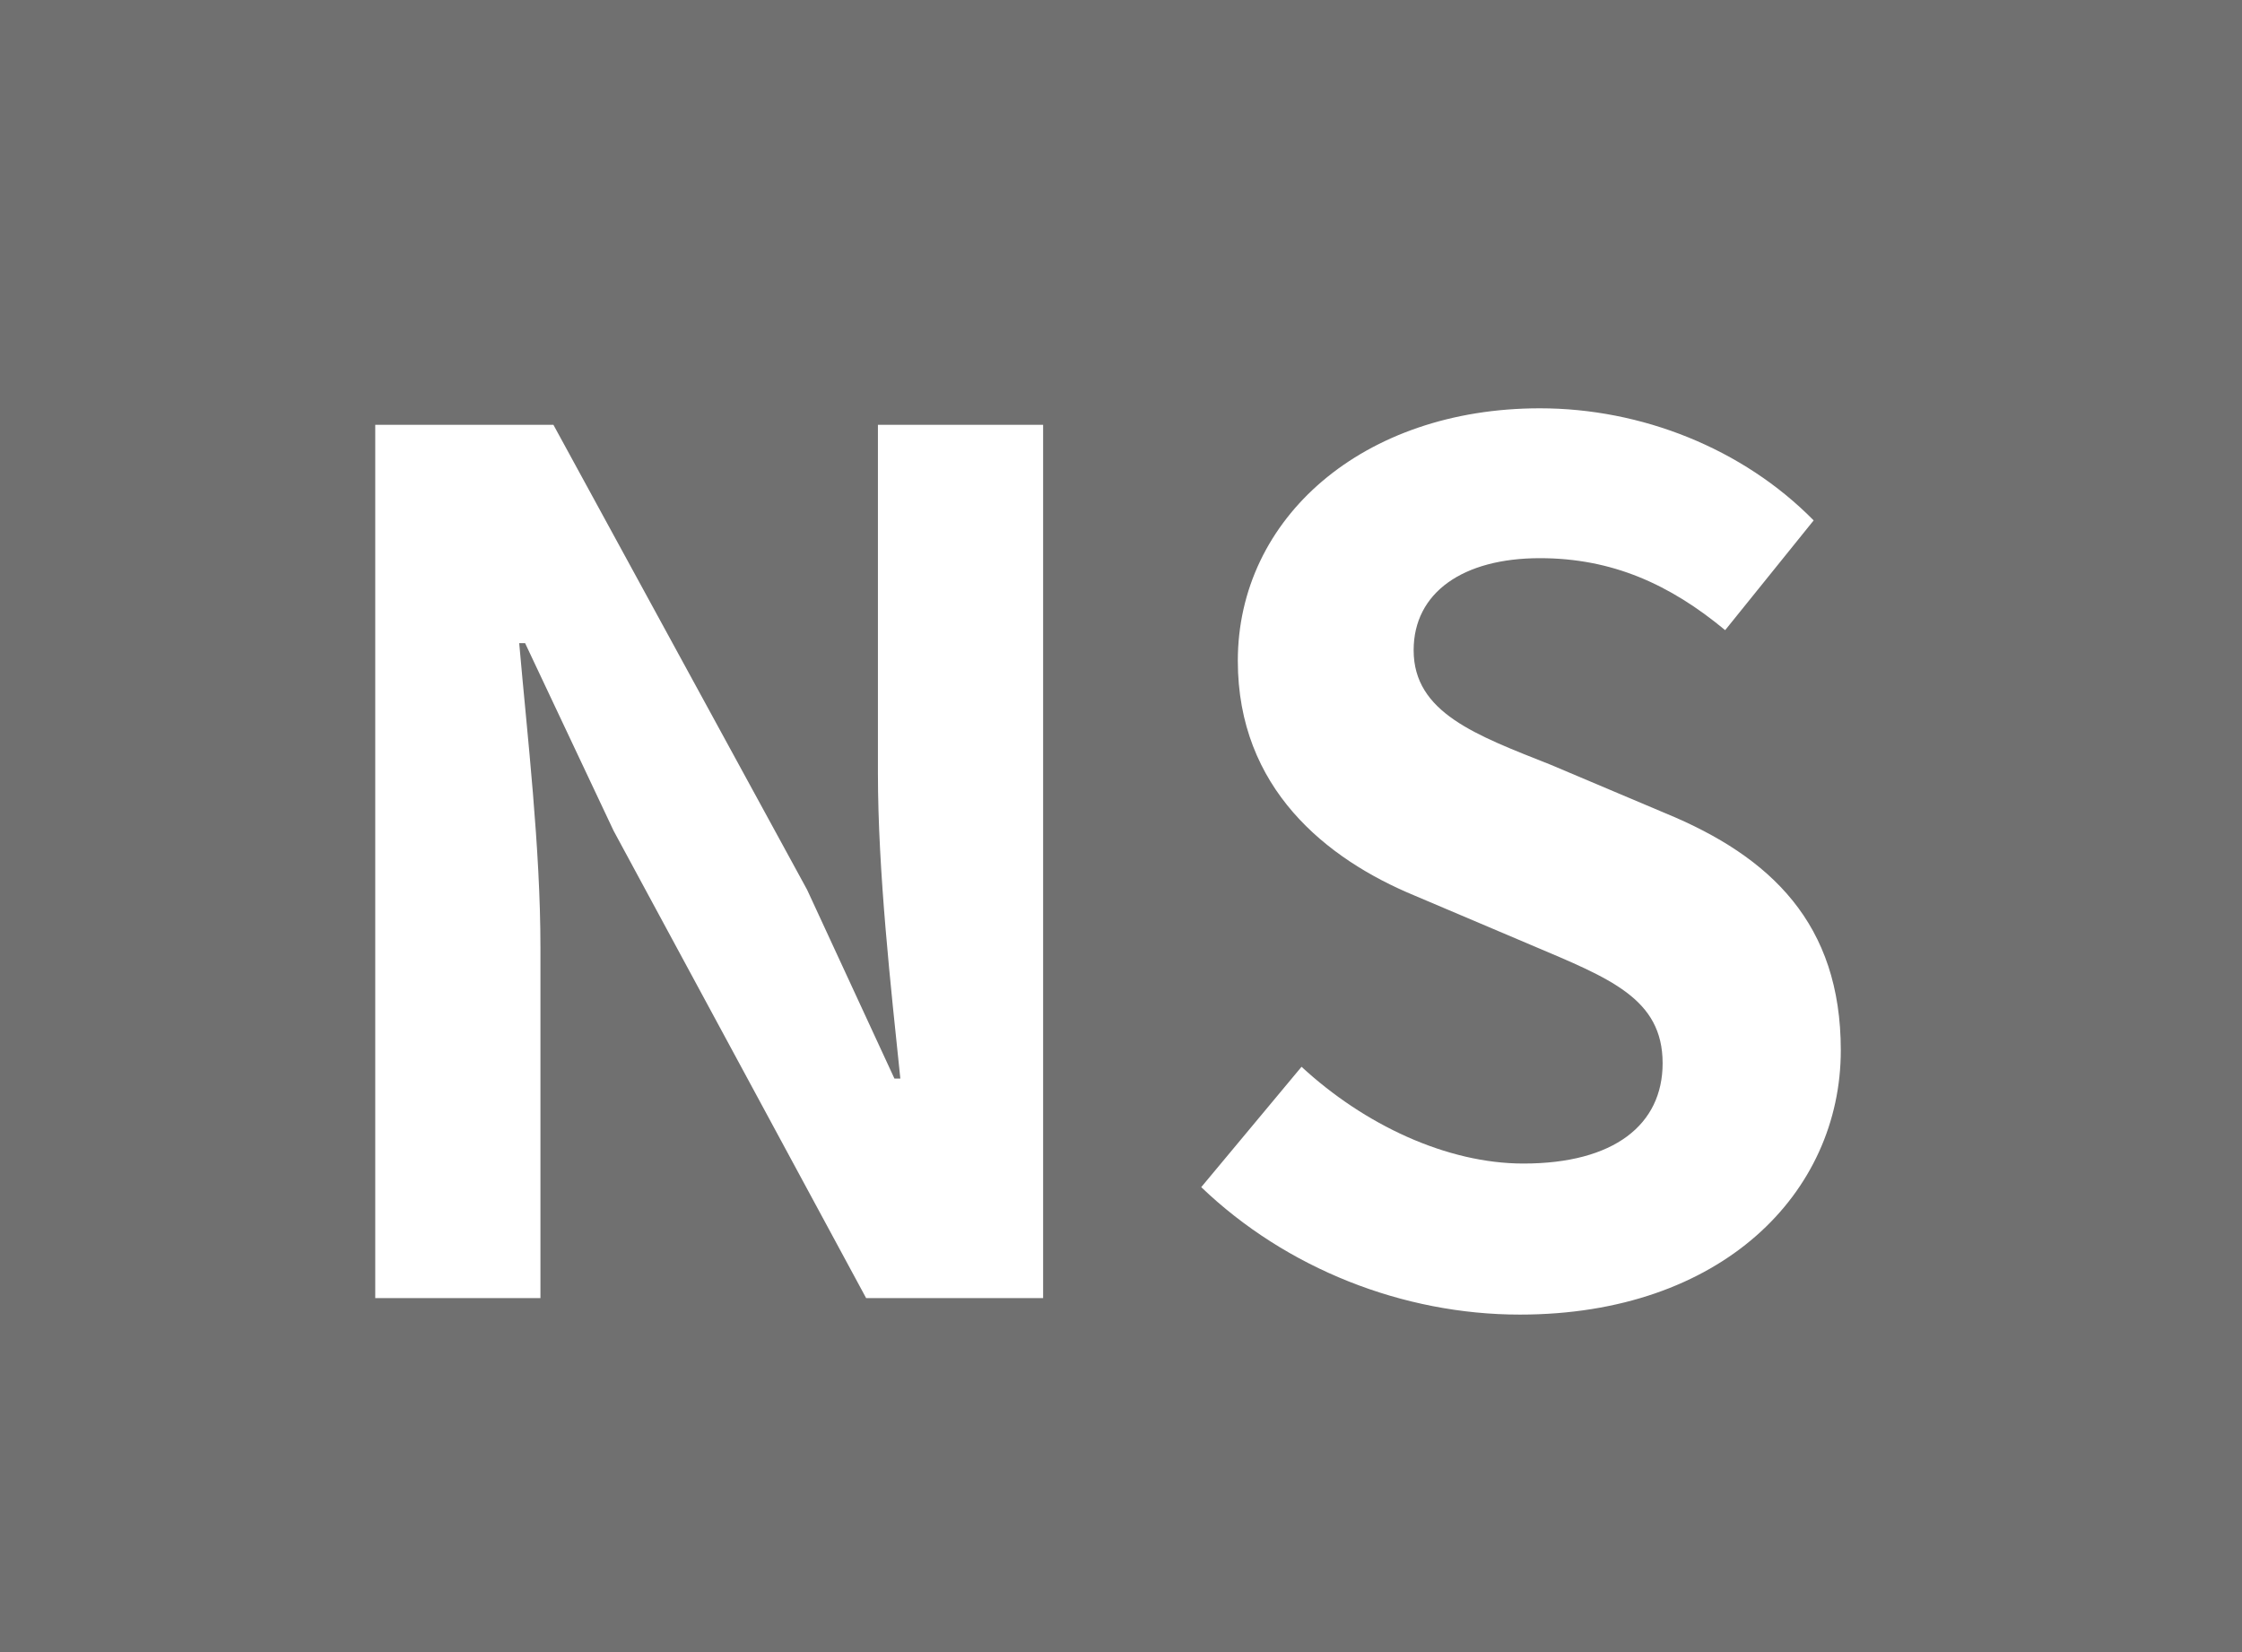 <?xml version="1.0" encoding="UTF-8"?>
<svg width="19px" height="14px" viewBox="0 0 19 14" version="1.1" xmlns="http://www.w3.org/2000/svg" xmlns:xlink="http://www.w3.org/1999/xlink">
    <!-- Generator: Sketch 54.1 (76490) - https://sketchapp.com -->
    <title>NS</title>
    <desc>Created with Sketch.</desc>
    <g id="NS" stroke="none" stroke-width="1" fill="none" fill-rule="evenodd">
        <rect fill="#4A4A4A" x="0" y="0" width="19" height="14"></rect>
        <rect id="Rectangle-Copy-29" fill="#707070" x="0" y="0" width="19" height="14"></rect>
        <path d="M3.18,11 L3.18,3.6 L4.69,3.6 L6.84,7.54 L7.58,9.14 L7.63,9.14 C7.55,8.37 7.44,7.39 7.44,6.55 L7.44,3.6 L8.84,3.6 L8.84,11 L7.34,11 L5.2,7.04 L4.45,5.45 L4.4,5.45 C4.47,6.25 4.58,7.18 4.58,8.03 L4.58,11 L3.18,11 Z M12.88,11.14 C11.89,11.14 10.9,10.75 10.18,10.06 L11.03,9.04 C11.56,9.53 12.26,9.86 12.91,9.86 C13.68,9.86 14.09,9.53 14.09,9.01 C14.09,8.46 13.64,8.29 12.98,8.01 L11.99,7.59 C11.24,7.28 10.49,6.68 10.49,5.6 C10.49,4.39 11.55,3.46 13.05,3.46 C13.91,3.46 14.77,3.8 15.37,4.41 L14.62,5.34 C14.15,4.95 13.66,4.73 13.05,4.73 C12.4,4.73 11.98,5.02 11.98,5.51 C11.98,6.04 12.51,6.23 13.14,6.48 L14.11,6.89 C15.01,7.26 15.6,7.83 15.6,8.9 C15.6,10.11 14.59,11.14 12.88,11.14 Z" fill="#FFFFFF" fill-rule="nonzero"></path>
    </g>
</svg>